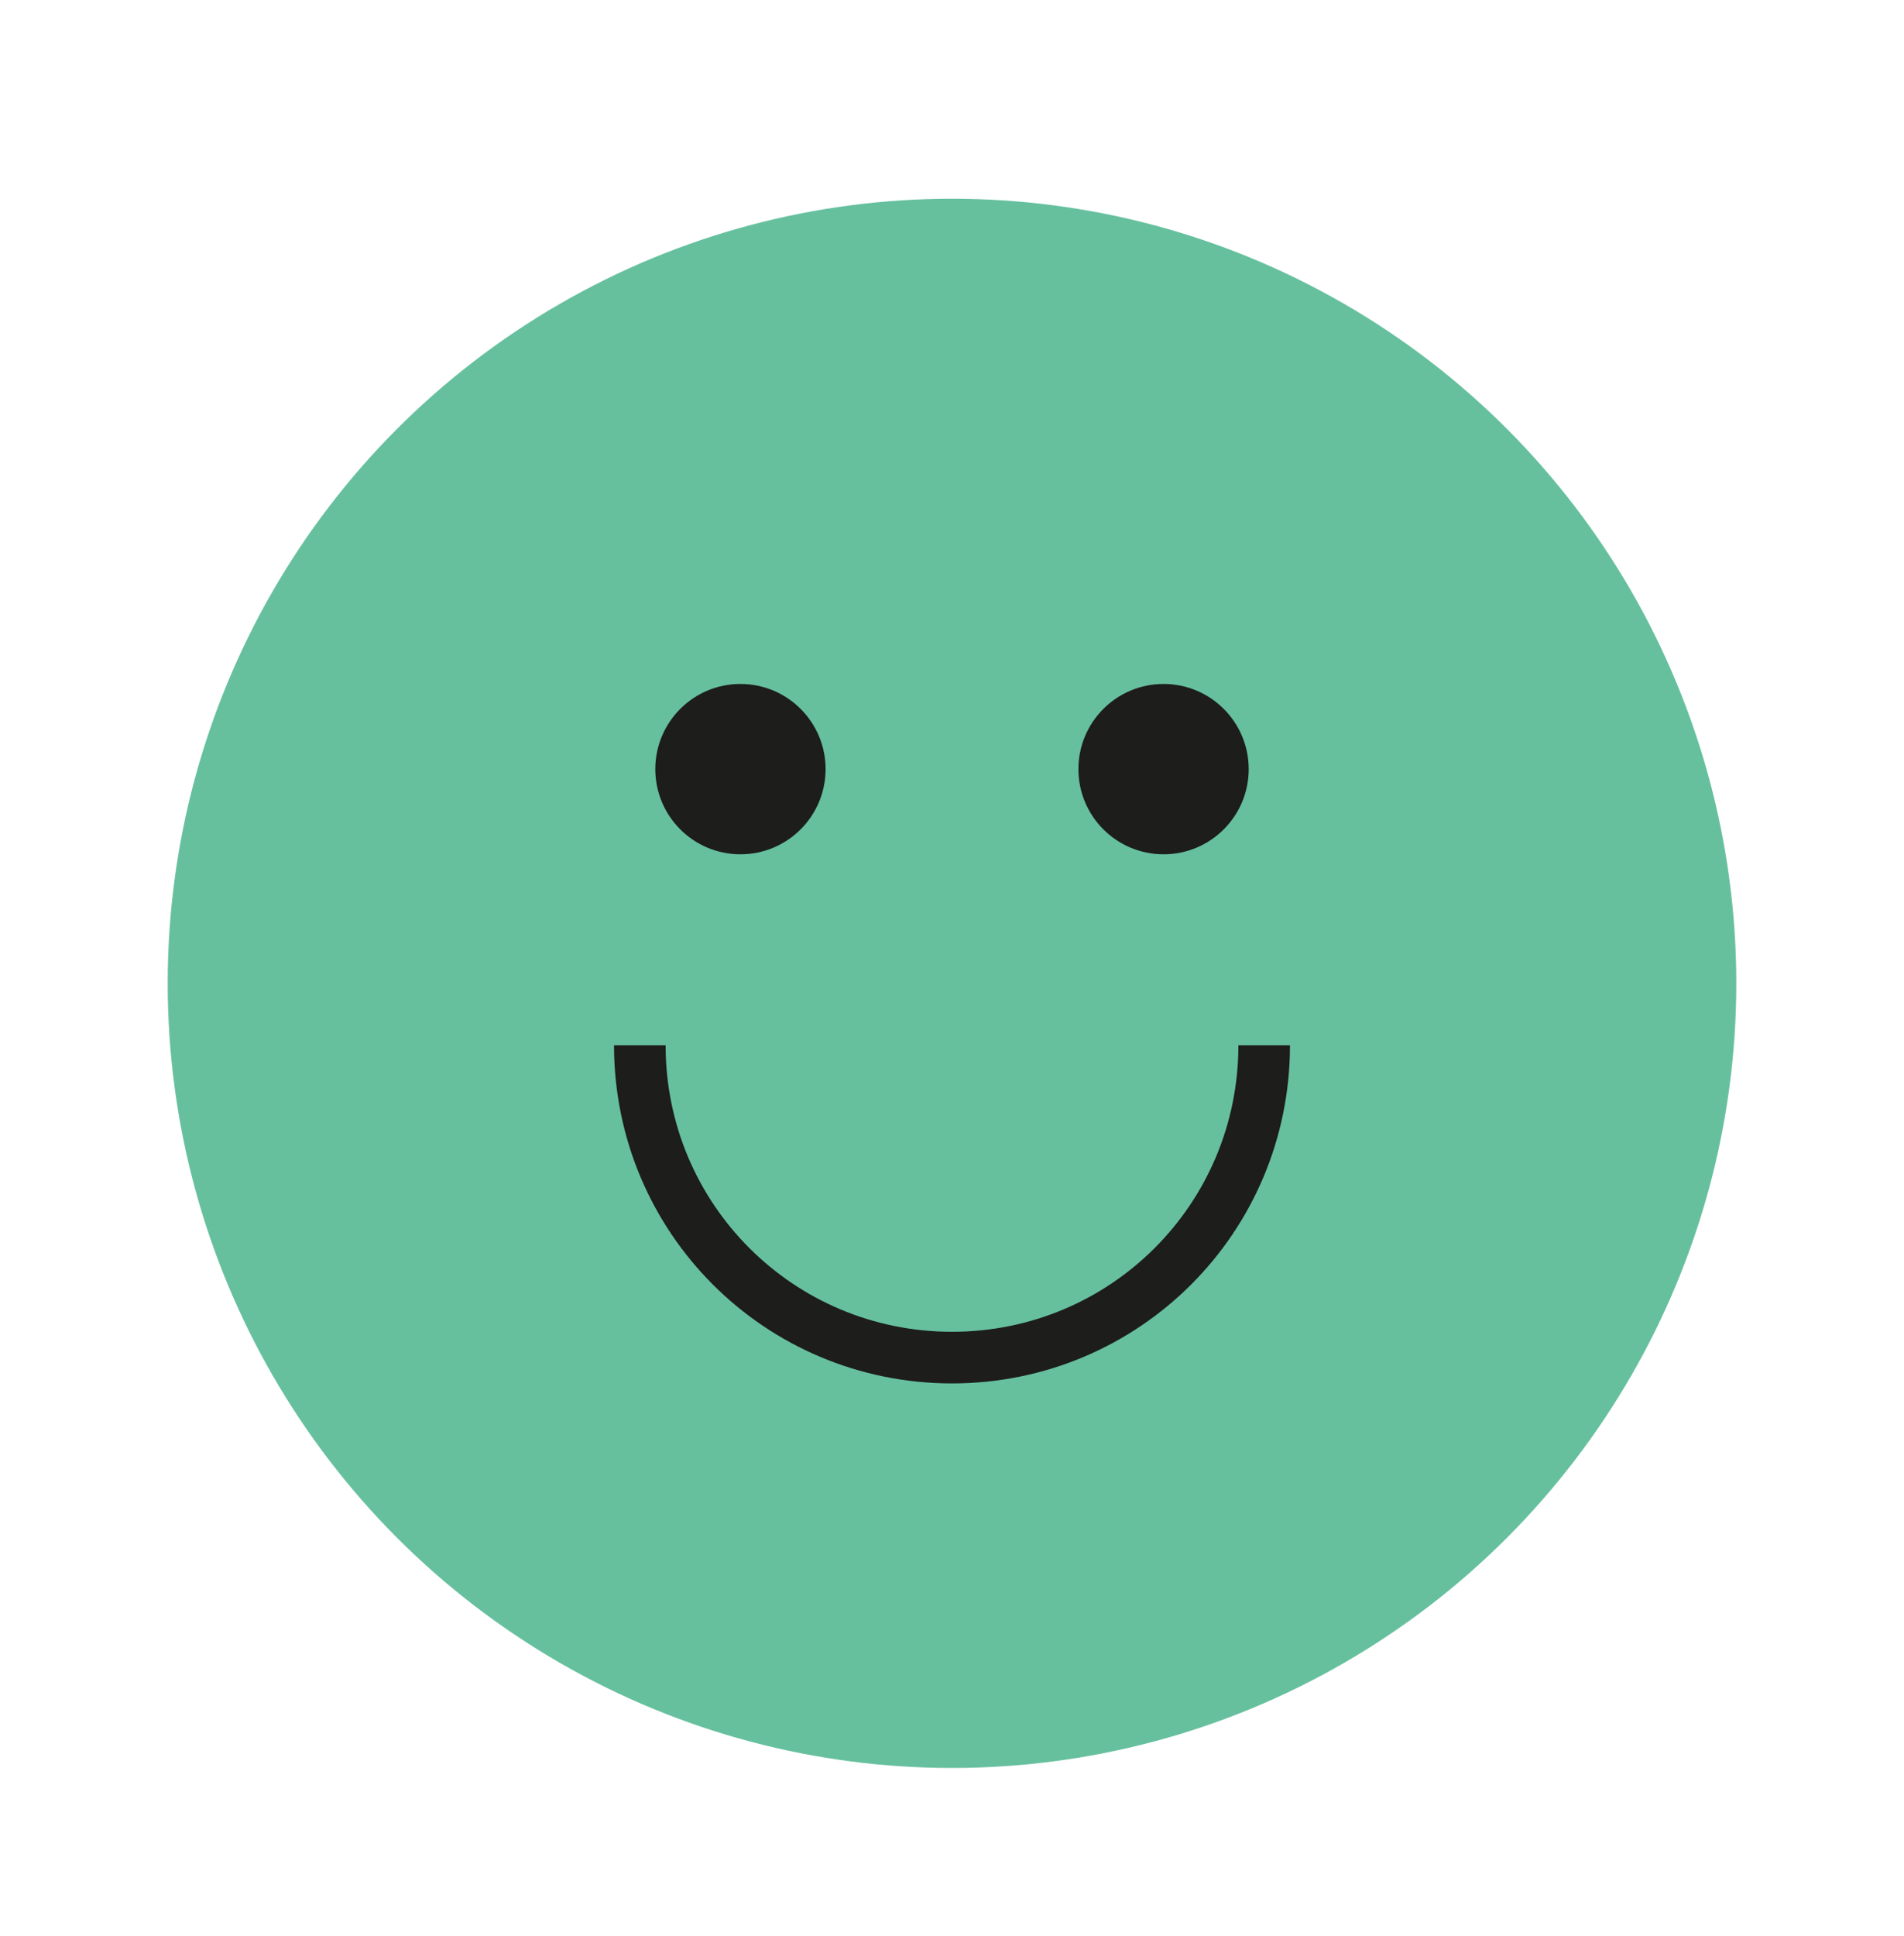 <?xml version="1.0" encoding="utf-8"?>
<!-- Generator: Adobe Illustrator 19.1.0, SVG Export Plug-In . SVG Version: 6.00 Build 0)  -->
<svg version="1.1" xmlns="http://www.w3.org/2000/svg" xmlns:xlink="http://www.w3.org/1999/xlink" x="0px" y="0px"
	 viewBox="-268 359 73.8 75" style="enable-background:new -268 359 73.8 75;" xml:space="preserve">
<style type="text/css">
	.st0{display:none;}
	.st1{display:inline;}
	.st2{fill:#010101;}
	.st3{display:inline;fill:none;stroke:#010101;stroke-width:4;stroke-miterlimit:10;}
	.st4{display:inline;fill:#010101;}
	.st5{fill:#231F20;}
	.st6{fill:#1D1D1B;}
	.st7{opacity:0.6;fill:#00965E;}
	.st8{fill:none;stroke:#1D1D1B;stroke-width:2;stroke-miterlimit:10;}
	.st9{display:inline;opacity:0.8;fill:#F7A723;}
	.st10{display:inline;fill:none;stroke:#1D1D1B;stroke-width:2;stroke-miterlimit:10;}
	.st11{display:inline;opacity:0.8;fill:#EC6625;}
	.st12{display:inline;fill:none;stroke:#004957;stroke-width:4;}
	.st13{display:inline;fill:#004957;}
	.st14{fill:#004957;}
	.st15{fill:#FFFFFF;}
	.st16{fill:#3D5A98;}
	.st17{fill:#29ABE2;}
	.st18{fill:#ED1C24;}
</style>
<g id="Layer_1" class="st0">
	<g id="Last_ned" class="st1">
		<g>
			<path class="st2" d="M-222.2,379.2c1,1,1.5,2.1,1.5,3.4v43h-39.5v-43c0-1.4,0.5-2.5,1.4-3.4s2.1-1.4,3.4-1.4h29.8
				C-224.3,377.9-223.2,378.2-222.2,379.2z M-224.9,382.6c0-0.4-0.2-0.7-0.6-0.7h-29.9c-0.4,0-0.7,0.2-0.7,0.7v38.9h31.2
				C-224.9,421.5-224.9,382.6-224.9,382.6z M-249.8,394.5h18.7v-4.2h-18.7V394.5z M-249.8,404.9h18.7v-4.2h-18.7V404.9z
				 M-249.8,415.2h18.7V411h-18.7V415.2z M-203.4,368.8c0.9,0.9,1.4,2,1.4,3.2v41.2h-14.6V409h10.4V372c0-0.3-0.2-0.4-0.7-0.4h-29.9
				c-0.4,0-0.6,0.1-0.6,0.4v1.7h-4.2V372c0-1.2,0.5-2.3,1.4-3.2c0.9-0.9,2.1-1.4,3.4-1.4h29.9C-205.4,367.5-204.2,367.9-203.4,368.8
				z"/>
		</g>
	</g>
	<g id="RSS">
		<g class="st1">
			<circle class="st2" cx="-247.6" cy="413.6" r="4.1"/>
			<g>
				<path class="st2" d="M-252.5,390.8v4.8c5,0.5,11,2.9,14.9,6.8c3.9,3.9,6.8,9.6,7.2,14.6h4.8C-226.5,403-238.5,391.8-252.5,390.8
					z"/>
				<path class="st2" d="M-252.5,375.4v4.8c19,1,36.6,17.9,37.6,36.9h4.8C-211.1,395-230.5,376.4-252.5,375.4z"/>
			</g>
		</g>
	</g>
	<g id="Ekstern_link">
		<g class="st1">
			<path class="st2" d="M-249.5,418c-0.9-0.9-1.4-2-1.4-3.2v-41.2h14.6v4.2h-10.4v37.1c0,0.3,0.2,0.4,0.7,0.4h29.9
				c0.4,0,0.6-0.1,0.6-0.4v-16.2h4.2v16.1c0,1.2-0.5,2.3-1.4,3.2c-0.9,0.9-2.1,1.4-3.4,1.4h-30C-247.4,419.4-248.6,418.9-249.5,418z
				"/>
			<path class="st2" d="M-211.3,373.6v18.3h-3.7V380l-15,14.9l-2.7-2.7l14.9-14.9h-11.9v-3.6L-211.3,373.6z"/>
		</g>
	</g>
	<g id="Pil">
		<polyline class="st3" points="-236.8,385.2 -225.4,396.5 -236.8,407.8 		"/>
	</g>
	<g id="Kollaps_åpen">
		<polyline class="st4" points="-242.8,398.3 -219.4,398.3 -219.4,394.7 -242.8,394.7 		"/>
	</g>
	<g id="Kollaps_lukket">
		<polygon class="st4" points="-219.4,394.7 -229.3,394.7 -229.3,384.8 -232.9,384.8 -232.9,394.7 -242.8,394.7 -242.8,398.3 
			-232.9,398.3 -232.9,408.2 -229.3,408.2 -229.3,398.3 -219.4,398.3 		"/>
	</g>
</g>
<g id="Spørsmål" class="st0">
	<g class="st1">
		<path d="M-230.7,408.9c-0.9,0-1.6,0.3-2.2,0.9c-0.6,0.6-0.9,1.4-0.9,2.2c0,0.9,0.3,1.6,0.9,2.2c0.6,0.6,1.4,0.9,2.2,0.9
			c0.9,0,1.6-0.3,2.2-0.9c0.6-0.6,0.9-1.4,0.9-2.2c0-0.9-0.3-1.6-0.9-2.2C-229.1,409.2-229.8,408.9-230.7,408.9z"/>
		<path d="M-227.1,398.3c0.3-0.4,0.8-0.8,1.3-1.3l0.5-0.5l3.1-3.2c0.6-0.8,1.2-1.7,1.5-2.7c0.4-0.9,0.5-2.1,0.5-3.3
			c0-1.5-0.3-2.8-0.8-3.9c-0.5-1.1-1.2-2.1-2.1-2.9c-0.9-0.8-2-1.4-3.2-1.8c-1.2-0.4-2.6-0.6-4-0.6c-2.9,0-5.4,0.8-7.4,2.5
			c-1.9,1.6-3.1,3.8-3.6,6.6l4.7,0.5c0.2-1.7,0.9-3,1.9-4.1c1.1-1.1,2.5-1.7,4.3-1.7c0.8,0,1.5,0.1,2.2,0.4c0.7,0.3,1.3,0.7,1.8,1.2
			c0.5,0.5,0.9,1.1,1.2,1.8c0.3,0.7,0.5,1.5,0.5,2.3c0,0.8-0.2,1.6-0.5,2.2c-0.3,0.6-0.7,1.3-1.1,1.9c-0.4,0.6-1,1.1-1.5,1.7
			c-0.6,0.5-1.1,1.1-1.7,1.6c-0.7,0.6-1.3,1.2-1.7,1.7c-0.4,0.4-0.8,0.9-1.1,1.4c-0.3,0.5-0.5,1-0.7,1.6c-0.1,0.6-0.3,1.4-0.3,2.3
			v2.2h4v-1.3c0-0.7,0.3-1.3,0.4-1.8c0.1-0.5,0.4-1,0.6-1.4C-227.9,399.1-227.4,398.7-227.1,398.3z"/>
		<path class="st5" d="M-231.1,430.6c-18.8,0-34.1-15.3-34.1-34.1c0-18.8,15.3-34.1,34.1-34.1c18.8,0,34.1,15.3,34.1,34.1
			C-197,415.3-212.3,430.6-231.1,430.6z M-231.1,366.4c-16.6,0-30.1,13.5-30.1,30.1s13.5,30.1,30.1,30.1s30.1-13.5,30.1-30.1
			S-214.5,366.4-231.1,366.4z"/>
	</g>
</g>
<g id="Svar" class="st0">
	<g class="st1">
		<g>
			<g>
				<path d="M-230.7,408.5c-0.9,0-1.7,0.3-2.4,1c-0.7,0.7-1,1.5-1,2.4s0.3,1.7,1,2.4c0.7,0.7,1.5,1,2.4,1c0.9,0,1.7-0.3,2.4-1
					c0.7-0.7,1-1.5,1-2.4s-0.3-1.7-1-2.4C-229,408.9-229.8,408.5-230.7,408.5z"/>
			</g>
			<rect x="-232.9" y="377.7" width="4.5" height="25.4"/>
		</g>
		<path class="st5" d="M-231.1,430.6c-18.8,0-34.1-15.3-34.1-34.1c0-18.8,15.3-34.1,34.1-34.1c18.8,0,34.1,15.3,34.1,34.1
			C-197,415.3-212.3,430.6-231.1,430.6z M-231.1,366.4c-16.6,0-30.1,13.5-30.1,30.1s13.5,30.1,30.1,30.1s30.1-13.5,30.1-30.1
			S-214.5,366.4-231.1,366.4z"/>
	</g>
</g>
<g id="Check" class="st0">
	<g class="st1">
		<path class="st5" d="M-231.1,430.6c-18.8,0-34.1-15.3-34.1-34.1c0-18.8,15.3-34.1,34.1-34.1c18.8,0,34.1,15.3,34.1,34.1
			C-197,415.3-212.3,430.6-231.1,430.6z M-231.1,366.4c-16.6,0-30.1,13.5-30.1,30.1s13.5,30.1,30.1,30.1s30.1-13.5,30.1-30.1
			S-214.5,366.4-231.1,366.4z"/>
		<polygon class="st6" points="-233.2,402.1 -242.4,395.6 -245.1,399.1 -232.6,407.9 -214,386 -219.9,386 		"/>
	</g>
</g>
<g id="Pen" class="st0">
	<g class="st1">
		<path class="st5" d="M-231.1,430.6c-18.8,0-34.1-15.3-34.1-34.1c0-18.8,15.3-34.1,34.1-34.1c18.8,0,34.1,15.3,34.1,34.1
			C-197,415.3-212.3,430.6-231.1,430.6z M-231.1,366.4c-16.6,0-30.1,13.5-30.1,30.1s13.5,30.1,30.1,30.1s30.1-13.5,30.1-30.1
			S-214.5,366.4-231.1,366.4z"/>
		<path class="st5" d="M-217.4,384.3c-0.2-1-0.7-1.7-1.4-2.1l-4.9-3.3c-0.7-0.5-1.6-0.6-2.6-0.3c-0.9,0.3-1.6,0.8-2.1,1.5
			l-11.9,17.8l-1.5,13.8l12.1-6.8l11.8-17.8C-217.4,386.2-217.2,385.3-217.4,384.3z M-220.8,385l-11.3,17.2l-3.2,1.8l-2.1-1.5
			l0.4-3.5l11.3-17.1l0.1-0.1c0,0,0,0,0,0L-220.8,385C-220.8,385-220.8,385-220.8,385z"/>
		<g>
			<rect x="-241.7" y="409.8" class="st6" width="19.5" height="2"/>
		</g>
	</g>
</g>
<g id="Good_smiley">
	<circle class="st7" cx="-231.1" cy="397.1" r="30.4"/>
	<g>
		<circle class="st6" cx="-239.3" cy="388.8" r="3.3"/>
		<circle class="st6" cx="-222.9" cy="388.8" r="3.3"/>
	</g>
	<path class="st8" d="M-219,399.5c0,6.7-5.4,12.1-12.1,12.1c-6.7,0-12.1-5.4-12.1-12.1"/>
</g>
<g id="Mid_smiley" class="st0">
	<circle class="st9" cx="-231.1" cy="397.1" r="30.4"/>
	<g class="st1">
		<circle class="st6" cx="-239.3" cy="388.8" r="3.3"/>
		<circle class="st6" cx="-222.9" cy="388.8" r="3.3"/>
	</g>
	<line class="st10" x1="-240.9" y1="404.2" x2="-221.3" y2="404.2"/>
</g>
<g id="Bad_smiley" class="st0">
	<circle class="st11" cx="-231.1" cy="397.1" r="30.4"/>
	<g class="st1">
		<circle class="st6" cx="-239.3" cy="388.8" r="3.3"/>
		<circle class="st6" cx="-222.9" cy="388.8" r="3.3"/>
	</g>
	<path class="st10" d="M-243.2,412.6c0-6.7,5.4-12.1,12.1-12.1c6.7,0,12.1,5.4,12.1,12.1"/>
</g>
<g id="Blue_check" class="st0">
	<circle class="st12" cx="-231.1" cy="396.1" r="30.4"/>
	<polygon class="st13" points="-234.8,402.9 -243.9,396.3 -246.6,399.7 -234.1,408.7 -215.6,387 -221.4,387 	"/>
</g>
<g id="Blue_question" class="st0">
	<circle class="st12" cx="-231.1" cy="396.1" r="30.4"/>
	<g class="st1">
		<path class="st14" d="M-231.1,407.4c-0.8,0-1.5,0.3-2.1,0.9c-0.6,0.6-0.9,1.3-0.9,2.1s0.3,1.5,0.9,2.1c0.6,0.6,1.3,0.9,2.1,0.9
			c0.8,0,1.5-0.3,2.1-0.9c0.6-0.6,0.9-1.3,0.9-2.1s-0.3-1.5-0.9-2.1C-229.6,407.7-230.3,407.4-231.1,407.4z"/>
		<path class="st14" d="M-222.3,385.1c-0.5-1-1.1-1.9-1.9-2.6c-0.8-0.7-1.8-1.3-2.9-1.6c-1.1-0.4-2.3-0.6-3.6-0.6
			c-2.7,0-4.9,0.7-6.7,2.2c-1.8,1.5-2.9,3.5-3.3,6.2l4.6,0.5c0.2-1.5,0.7-2.7,1.7-3.7c0.9-0.9,2.1-1.4,3.6-1.4
			c0.7,0,1.3,0.1,1.9,0.4c0.6,0.2,1.1,0.6,1.5,1c0.4,0.4,0.8,0.9,1,1.5c0.3,0.6,0.4,1.2,0.4,1.9c0,0.7-0.1,1.3-0.4,1.9
			c-0.3,0.6-0.6,1.1-1,1.6s-0.8,1-1.3,1.4c-0.5,0.5-1,0.9-1.4,1.4c-0.6,0.6-1.1,1.1-1.5,1.5c-0.4,0.4-0.7,0.8-1,1.3
			c-0.2,0.4-0.4,0.9-0.5,1.5c-0.1,0.5-0.2,1.2-0.2,2v2.8h4.3v-2c0-0.6,0-1.2,0.1-1.6c0.1-0.4,0.2-0.8,0.3-1.2c0.2-0.3,0.4-0.7,0.7-1
			c0.3-0.3,0.7-0.7,1.2-1.2l0.5-0.4l2.7-2.8c0.6-0.8,1.1-1.6,1.4-2.4c0.3-0.9,0.5-1.9,0.5-3C-221.6,387.3-221.8,386.1-222.3,385.1z"
			/>
	</g>
</g>
<g id="Blue_cross" class="st0">
	<circle class="st12" cx="-231.1" cy="395.8" r="30.4"/>
	<polygon class="st13" points="-218.6,380.3 -231.1,392.8 -243.6,380.3 -246.6,383.3 -234.1,395.8 -246.6,408.3 -243.6,411.3 
		-231.1,398.8 -218.6,411.3 -215.6,408.3 -228.1,395.8 -215.6,383.3 	"/>
</g>
<g id="facebook-black" class="st0">
	<g class="st1">
		<circle cx="-231.1" cy="396.5" r="22.5"/>
		<path id="f_27_" class="st15" d="M-229.4,410.3V398h4.1l0.6-4.8h-4.8v-3.1c0-1.4,0.4-2.3,2.4-2.3l2.5,0v-4.3
			c-0.4-0.1-1.9-0.2-3.7-0.2c-3.7,0-6.2,2.2-6.2,6.3v3.5h-4.1v4.8h4.1v12.3H-229.4z"/>
	</g>
</g>
<g id="twitter-black" class="st0">
	<g class="st1">
		<circle cx="-231.1" cy="396.5" r="22.5"/>
		<path class="st15" d="M-231.1,392.3c0,0-5.8,0.6-12.6-6.1c0,0-2.8,4,1.6,7.7c0,0-0.2,0.8-2.5-0.6c0,0-0.4,4.5,4.6,5.9
			c0,0-1.5,0.7-2.6,0c0,0,1.6,4.7,5.7,4.2c0,0-3.9,3.5-8.9,2.7c0,0,10.9,6.6,20.1-1.4c0,0,6.9-5.8,6.1-13.9c0,0,1.5-1.1,3.1-3.1
			c0,0-2.2,1-3.4,0.9c0,0,2.2-1.5,2.5-3.3c0,0-2.6,1.3-3.7,1.4c0,0-1.7-2.2-5.2-2C-229.8,385.2-232.5,389.7-231.1,392.3z"/>
	</g>
</g>
<g id="youtube-black" class="st0">
	<g class="st1">
		<circle cx="-231.1" cy="396.5" r="22.5"/>
		<g>
			<path class="st15" d="M-218,402.3c0,1.5-1.8,3.7-4.3,3.7h-17.3c-2.4,0-5.5-0.7-5.5-3.7v-10.8c0-2.5,1.6-5.4,4.8-5.4h17.5
				c3.7,0,4.7,3.9,4.7,5.4V402.3z"/>
			<polygon points="-227.5,396.7 -235,400.5 -235,392.9 			"/>
		</g>
	</g>
</g>
<g id="facebook-hover" class="st0">
	<g class="st1">
		<circle class="st16" cx="-231.1" cy="396.5" r="22.5"/>
		<path id="f_26_" class="st15" d="M-229.4,410.3V398h4.1l0.6-4.8h-4.8v-3.1c0-1.4,0.4-2.3,2.4-2.3l2.5,0v-4.3
			c-0.4-0.1-1.9-0.2-3.7-0.2c-3.7,0-6.2,2.2-6.2,6.3v3.5h-4.1v4.8h4.1v12.3H-229.4z"/>
	</g>
</g>
<g id="twitter-hover" class="st0">
	<g class="st1">
		<circle class="st17" cx="-231.1" cy="396.5" r="22.5"/>
		<path class="st15" d="M-231.1,392.3c0,0-5.8,0.6-12.6-6.1c0,0-2.8,4,1.6,7.7c0,0-0.2,0.8-2.5-0.6c0,0-0.4,4.5,4.6,5.9
			c0,0-1.5,0.7-2.6,0c0,0,1.6,4.7,5.7,4.2c0,0-3.9,3.5-8.9,2.7c0,0,10.9,6.6,20.1-1.4c0,0,6.9-5.8,6.1-13.9c0,0,1.5-1.1,3.1-3.1
			c0,0-2.2,1-3.4,0.9c0,0,2.2-1.5,2.5-3.3c0,0-2.6,1.3-3.7,1.4c0,0-1.7-2.2-5.2-2C-229.8,385.2-232.5,389.7-231.1,392.3z"/>
	</g>
</g>
<g id="youtube-hover" class="st0">
	<g class="st1">
		<circle class="st18" cx="-231.1" cy="396.5" r="22.5"/>
		<g>
			<path class="st15" d="M-218,402.3c0,1.5-1.8,3.7-4.3,3.7h-17.3c-2.4,0-5.5-0.7-5.5-3.7v-10.8c0-2.5,1.6-5.4,4.8-5.4h17.5
				c3.7,0,4.7,3.9,4.7,5.4V402.3z"/>
			<polygon class="st18" points="-227.5,396.7 -235,400.5 -235,392.9 			"/>
		</g>
	</g>
</g>
</svg>
